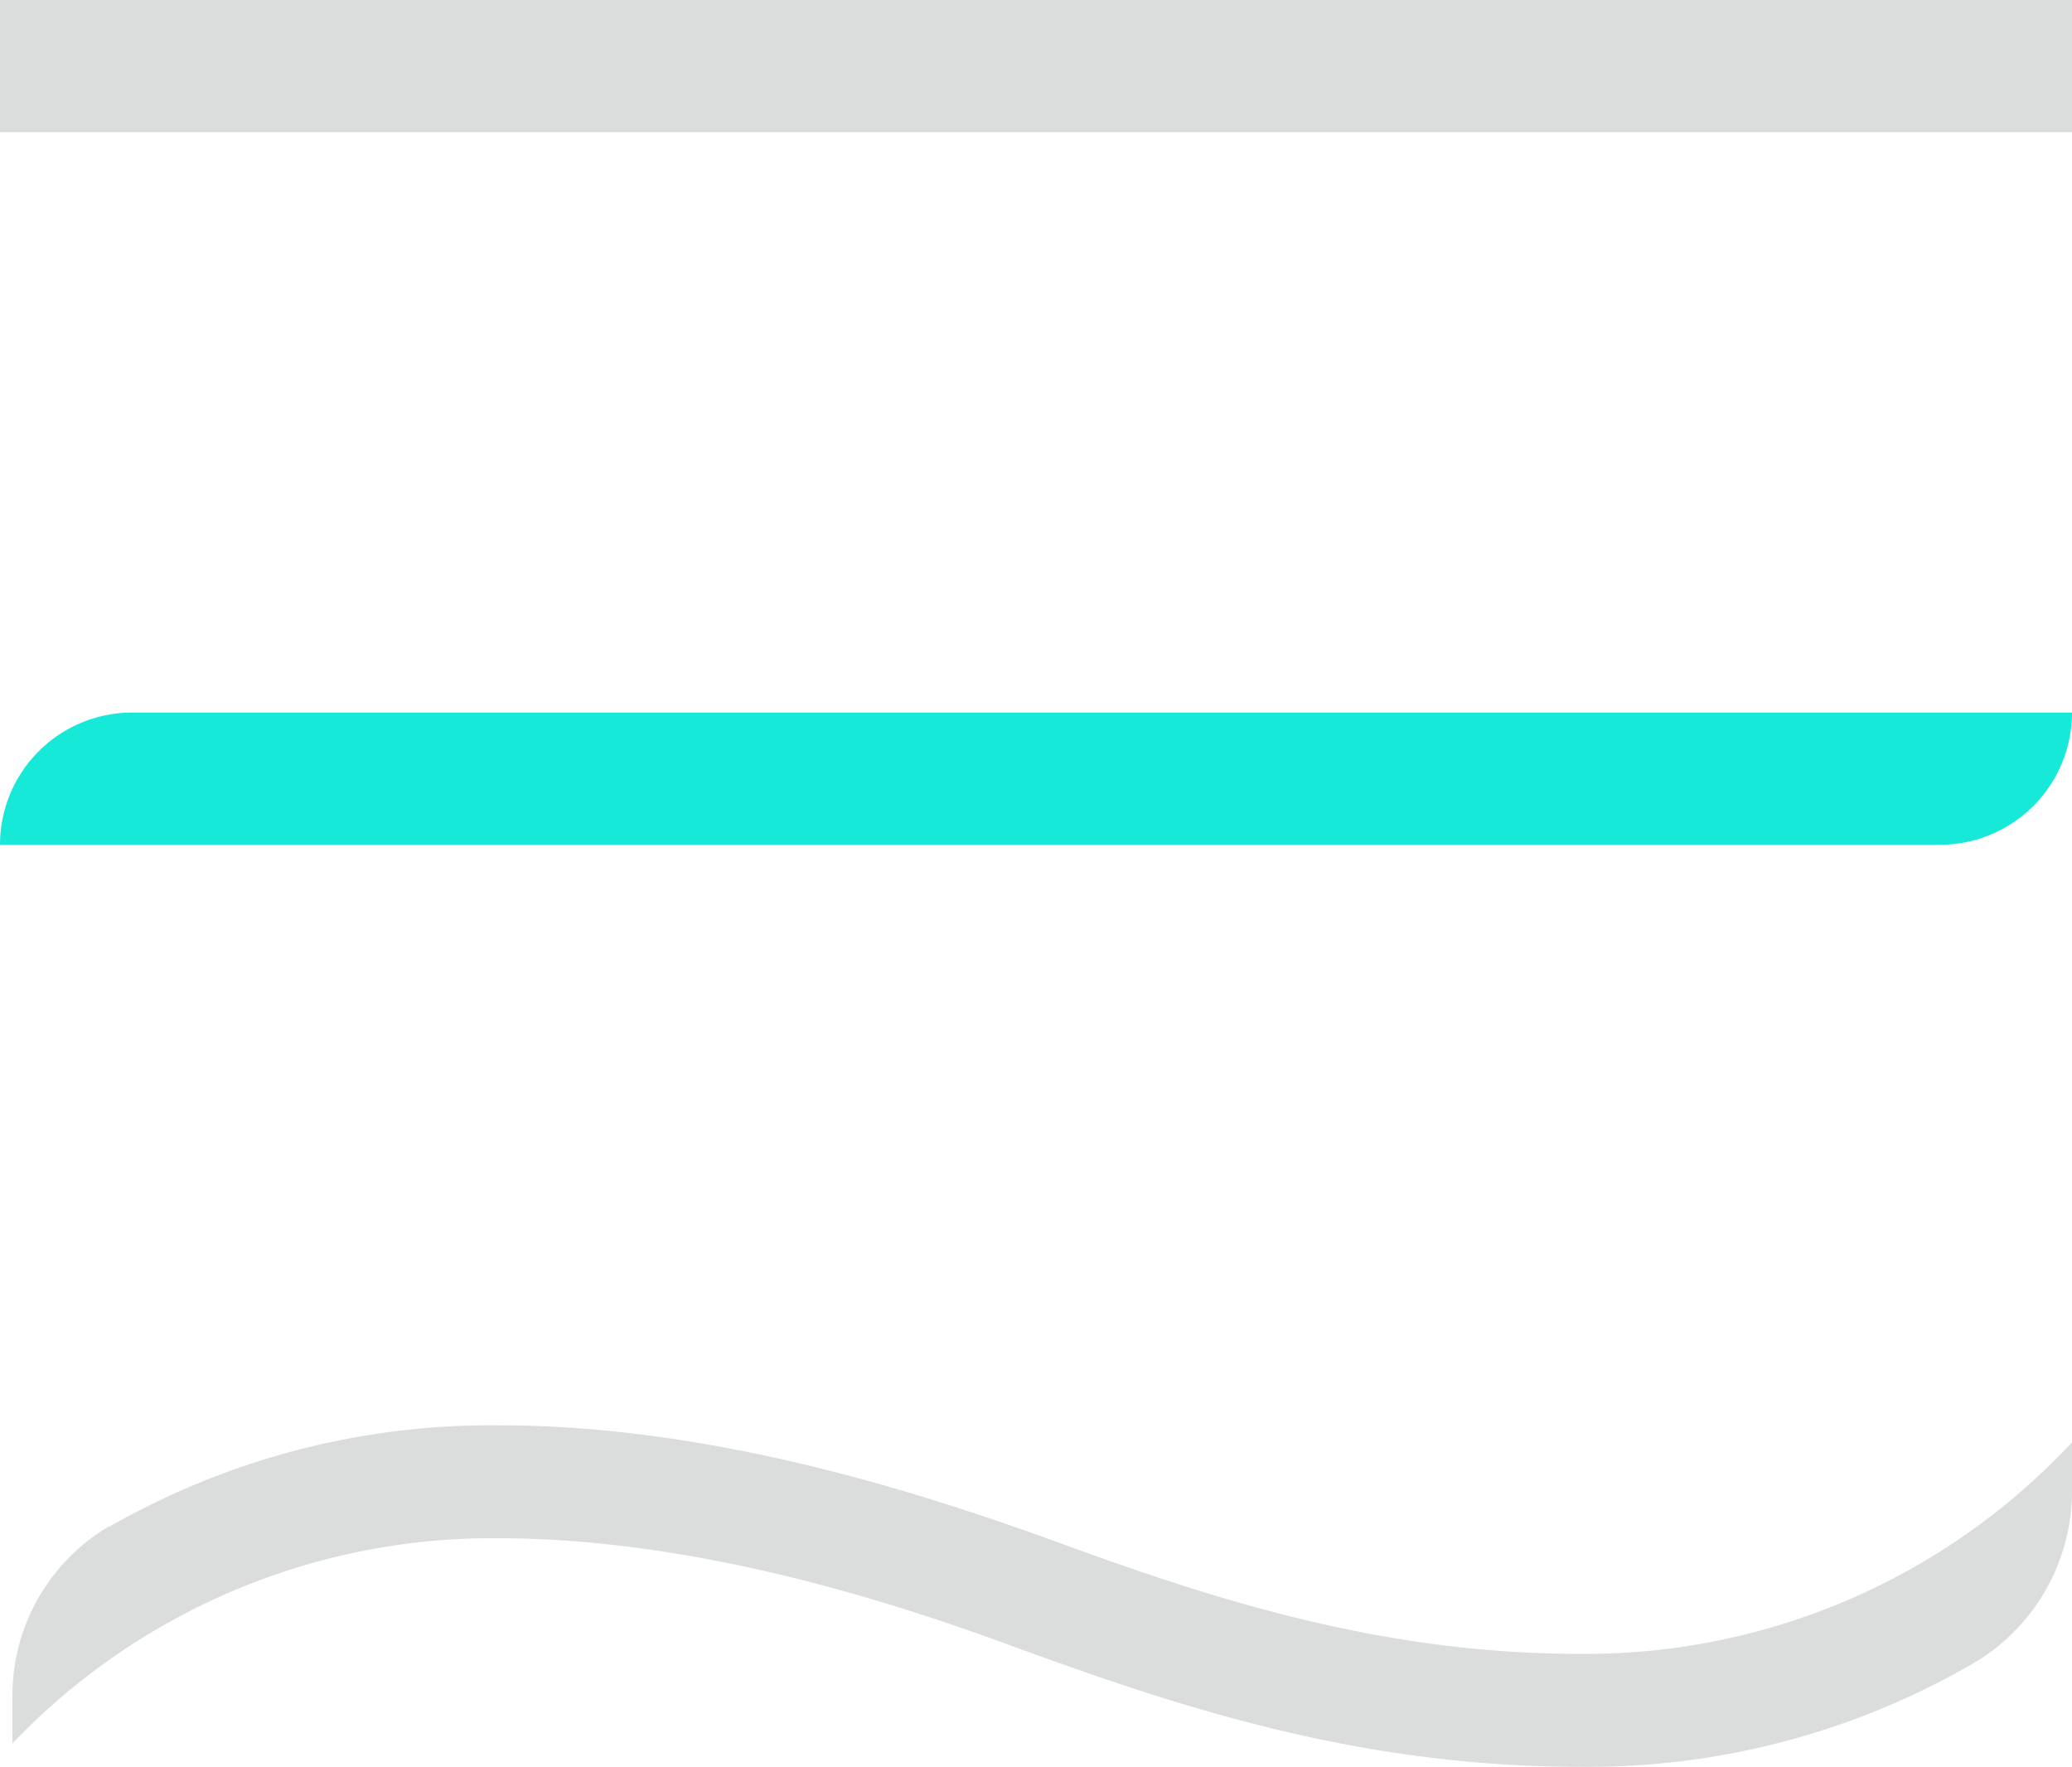 <svg id="圖層_1" data-name="圖層 1" xmlns="http://www.w3.org/2000/svg" viewBox="0 0 100 85.28"><defs><style>.cls-1{fill:#16e9d8;}.cls-2{fill:#dbdcdc;}</style></defs><title>Intro-image</title><path class="cls-1" d="M100,34.39H6.38A6.38,6.38,0,0,0,0,40.77H93.62A6.38,6.38,0,0,0,100,34.39Z"/><rect class="cls-2" width="100" height="6.38"/><path class="cls-2" d="M51.09,74.45c-6.67-2.43-16.73-5.66-27-5.66A37.05,37.05,0,0,0,5.32,73.66l-.05,0A9.49,9.49,0,0,0,.6,81.94v2.2h0a32,32,0,0,1,23.43-9.9c9.44,0,18.89,3,25.17,5.33,7.92,2.89,16.52,5.7,27.05,5.7a37,37,0,0,0,19-5A9.65,9.65,0,0,0,100,72V69.61A32.08,32.08,0,0,1,76.27,79.82C66.63,79.82,58.55,77.17,51.09,74.45Z"/></svg>